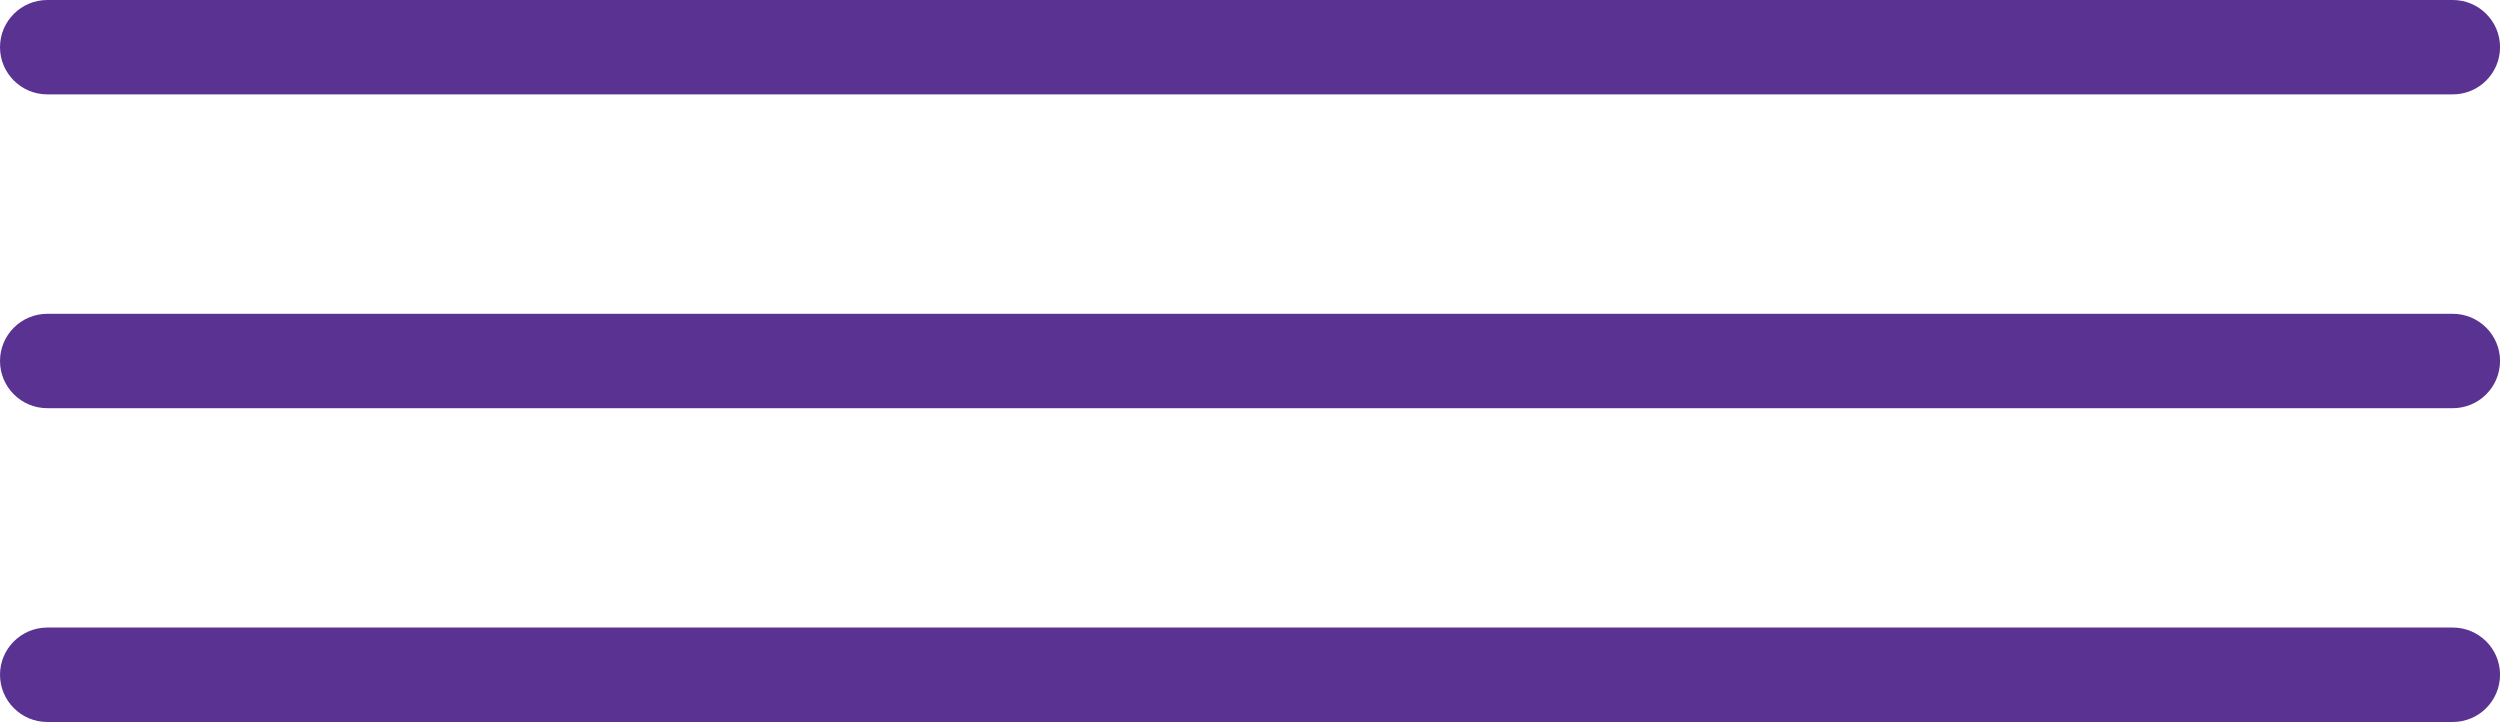 <svg version="1.1" id="图层_1" x="0px" y="0px" width="42.75px" height="12.346px" viewBox="0 0 42.75 12.346" enable-background="new 0 0 42.75 12.346" xml:space="preserve" xmlns="http://www.w3.org/2000/svg" xmlns:xlink="http://www.w3.org/1999/xlink" xmlns:xml="http://www.w3.org/XML/1998/namespace">
  <g>
    <g>
      <path fill="#5A3392" d="M41.942,1.614H0.809C0.363,1.614,0,1.253,0,0.807C0,0.362,0.363,0,0.809,0h41.134
			c0.446,0,0.808,0.362,0.808,0.807C42.75,1.253,42.389,1.614,41.942,1.614z" class="color c1"/>
    </g>
    <g>
      <path fill="#5A3392" d="M41.942,6.98H0.809C0.363,6.98,0,6.619,0,6.173c0-0.445,0.363-0.807,0.809-0.807h41.134
			c0.446,0,0.808,0.362,0.808,0.807C42.75,6.619,42.389,6.98,41.942,6.98z" class="color c1"/>
    </g>
    <g>
      <path fill="#5A3392" d="M41.942,12.346H0.809C0.363,12.346,0,11.984,0,11.538c0-0.445,0.363-0.807,0.809-0.807h41.134
			c0.446,0,0.808,0.362,0.808,0.807C42.75,11.984,42.389,12.346,41.942,12.346z" class="color c1"/>
    </g>
  </g>
</svg>